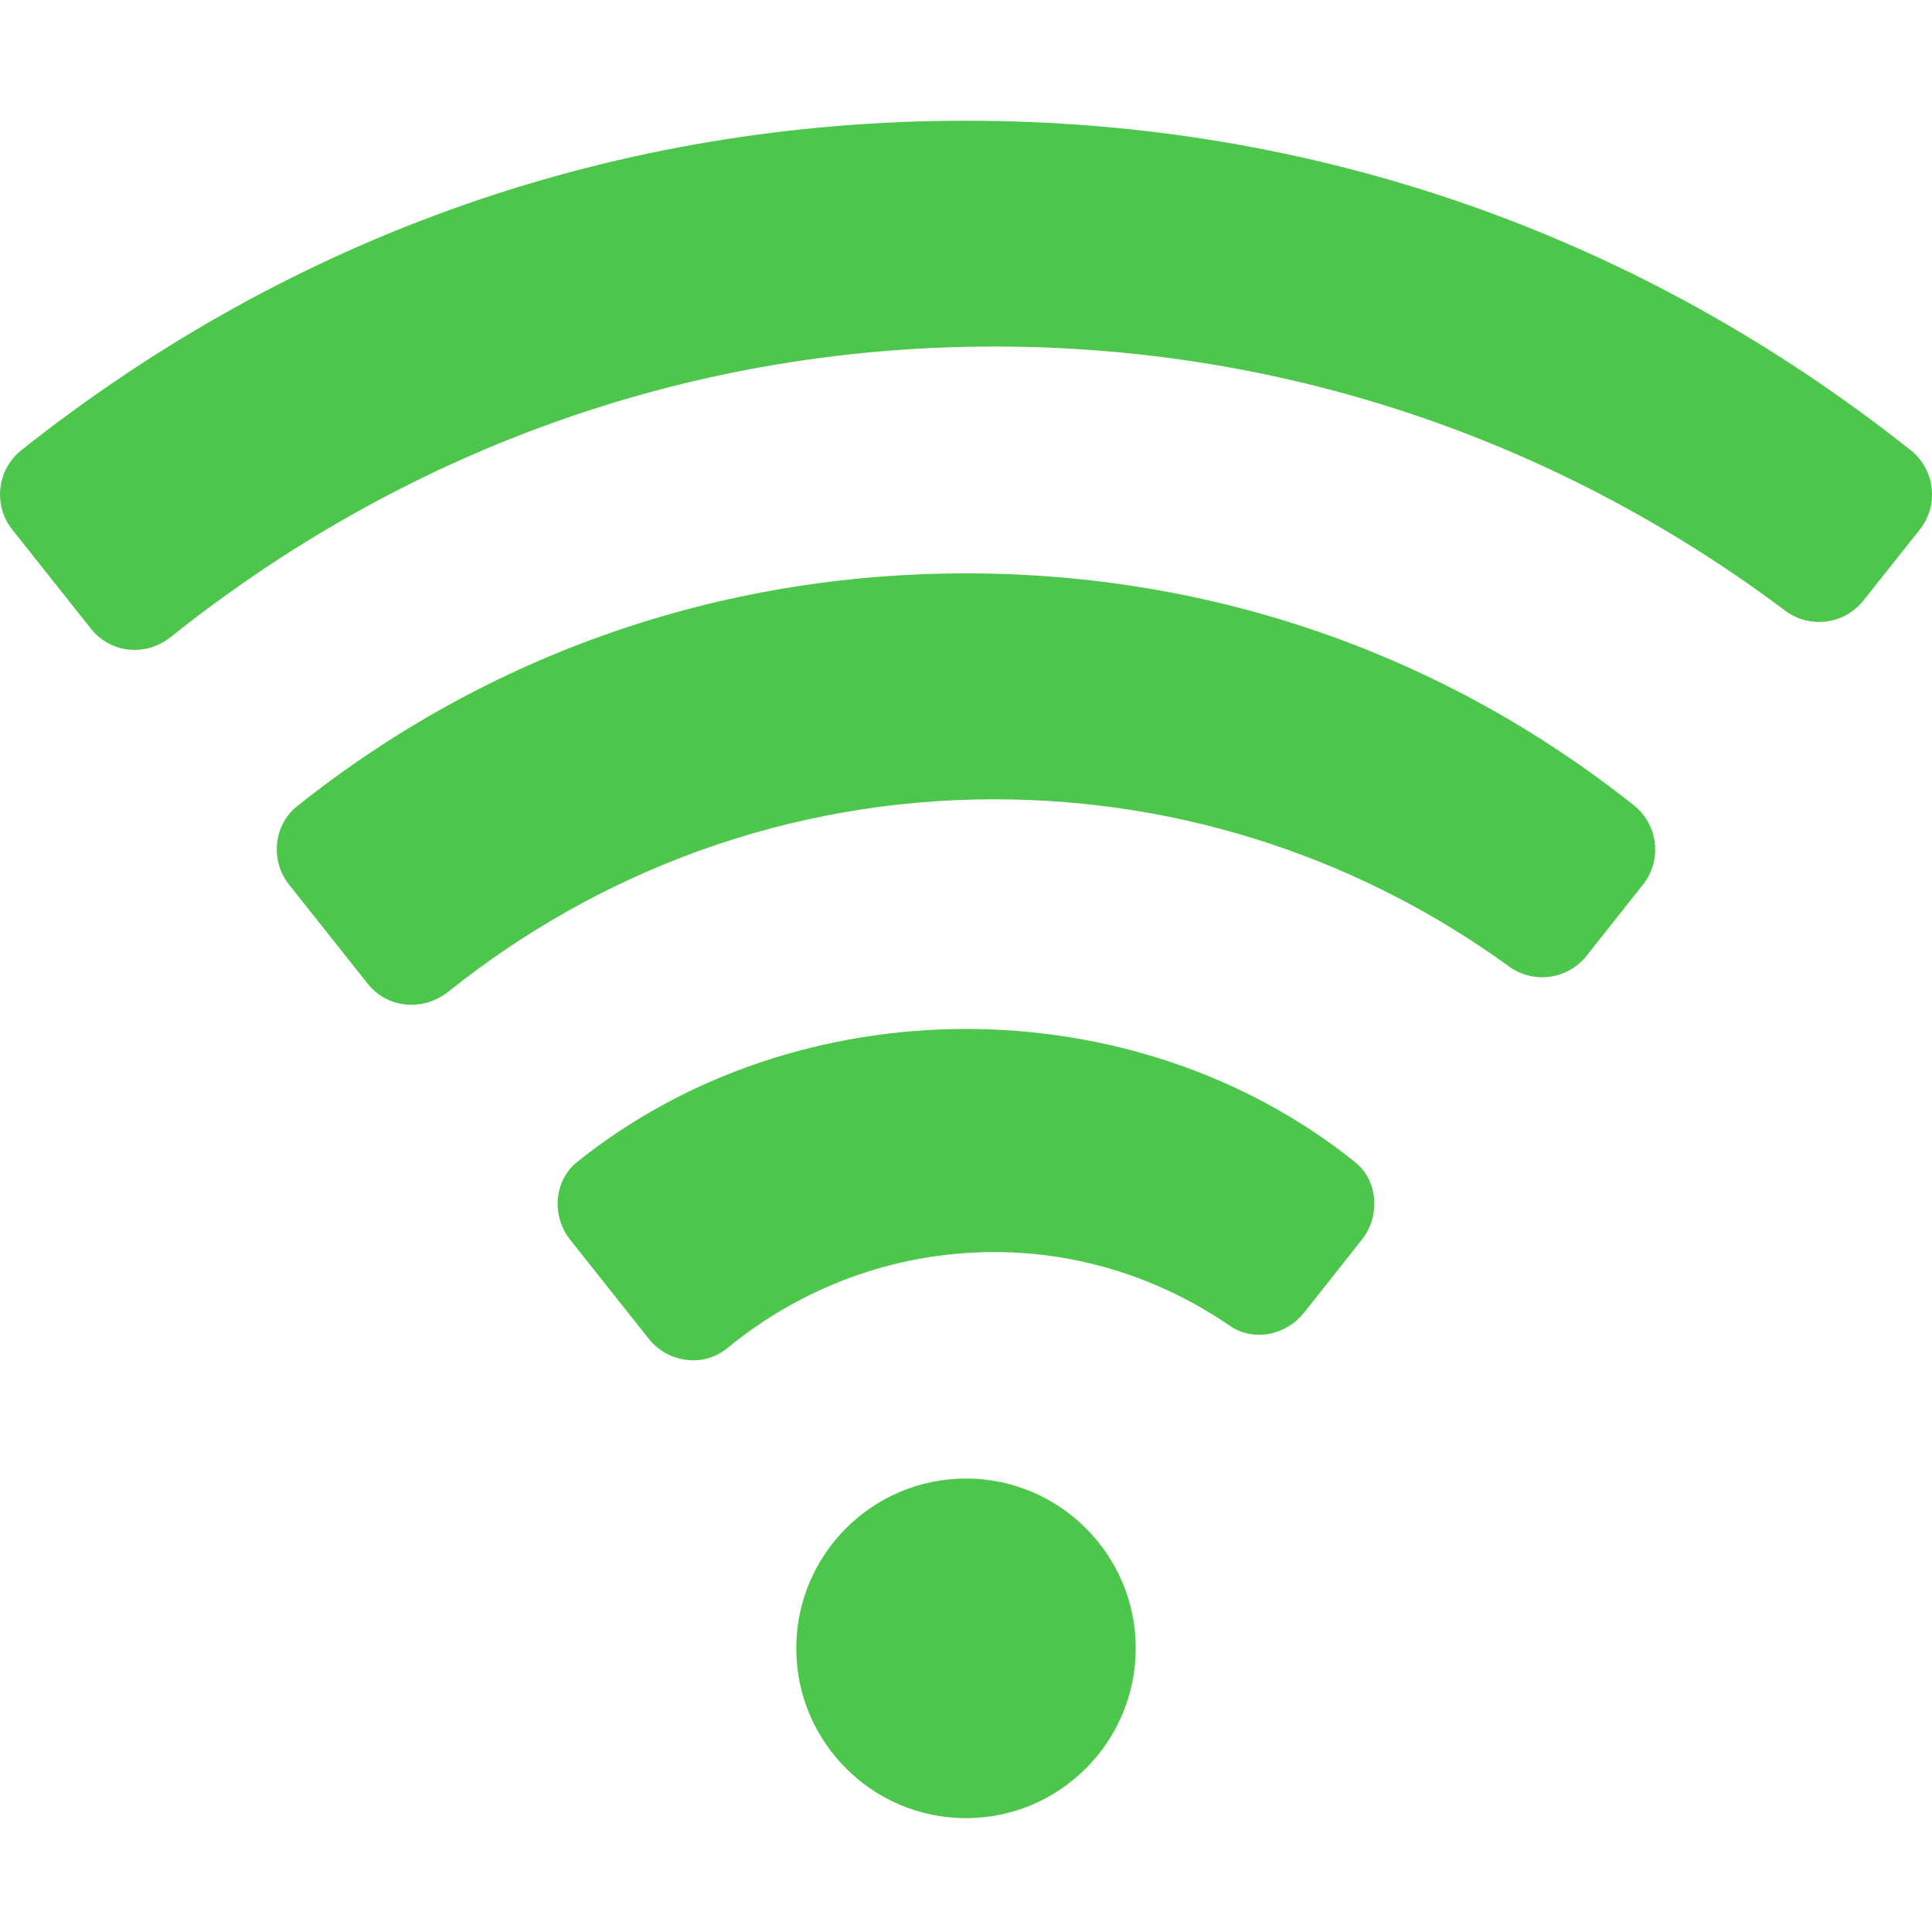 <svg width="14" height="14" viewBox="0 0 14 14" fill="none" xmlns="http://www.w3.org/2000/svg">
<g clip-path="url(#clip0)">
<path d="M7 10.714C6.321 10.714 5.77 11.266 5.77 11.944C5.77 12.623 6.321 13.175 7 13.175C7.678 13.175 8.23 12.623 8.23 11.944C8.23 11.266 7.678 10.714 7 10.714Z" fill="#4DC74B"/>
<path d="M7 0.875C4.469 0.875 2.122 1.701 0.155 3.262C-0.023 3.404 -0.051 3.662 0.089 3.838L0.66 4.557C0.802 4.736 1.058 4.759 1.236 4.617C2.883 3.302 4.934 2.511 7.205 2.511C9.366 2.511 11.335 3.224 12.936 4.425C13.113 4.558 13.365 4.526 13.503 4.352L13.911 3.838C14.052 3.662 14.023 3.403 13.845 3.262C11.878 1.701 9.531 0.875 7 0.875Z" fill="#4DC74B"/>
<path d="M7 4.155C5.216 4.155 3.54 4.738 2.154 5.841C1.981 5.979 1.957 6.238 2.095 6.411L2.665 7.129C2.809 7.31 3.068 7.33 3.249 7.186C4.336 6.316 5.709 5.792 7.205 5.792C8.597 5.792 9.886 6.242 10.934 7.003C11.111 7.132 11.359 7.099 11.496 6.927L11.905 6.411C12.046 6.235 12.017 5.977 11.839 5.835C10.455 4.736 8.781 4.155 7 4.155Z" fill="#4DC74B"/>
<path d="M4.182 8.42C4.012 8.557 3.996 8.813 4.132 8.984L4.7 9.7C4.839 9.875 5.095 9.912 5.268 9.771C5.796 9.337 6.469 9.073 7.205 9.073C7.841 9.073 8.426 9.274 8.915 9.609C9.086 9.725 9.32 9.675 9.449 9.513L9.868 8.984C10.004 8.813 9.988 8.556 9.818 8.42C8.215 7.135 5.785 7.135 4.182 8.42Z" fill="#4DC74B"/>
</g>
<defs>
<clipPath id="clip0">
<rect width="14" height="14" fill="white"/>
</clipPath>
</defs>
</svg>
